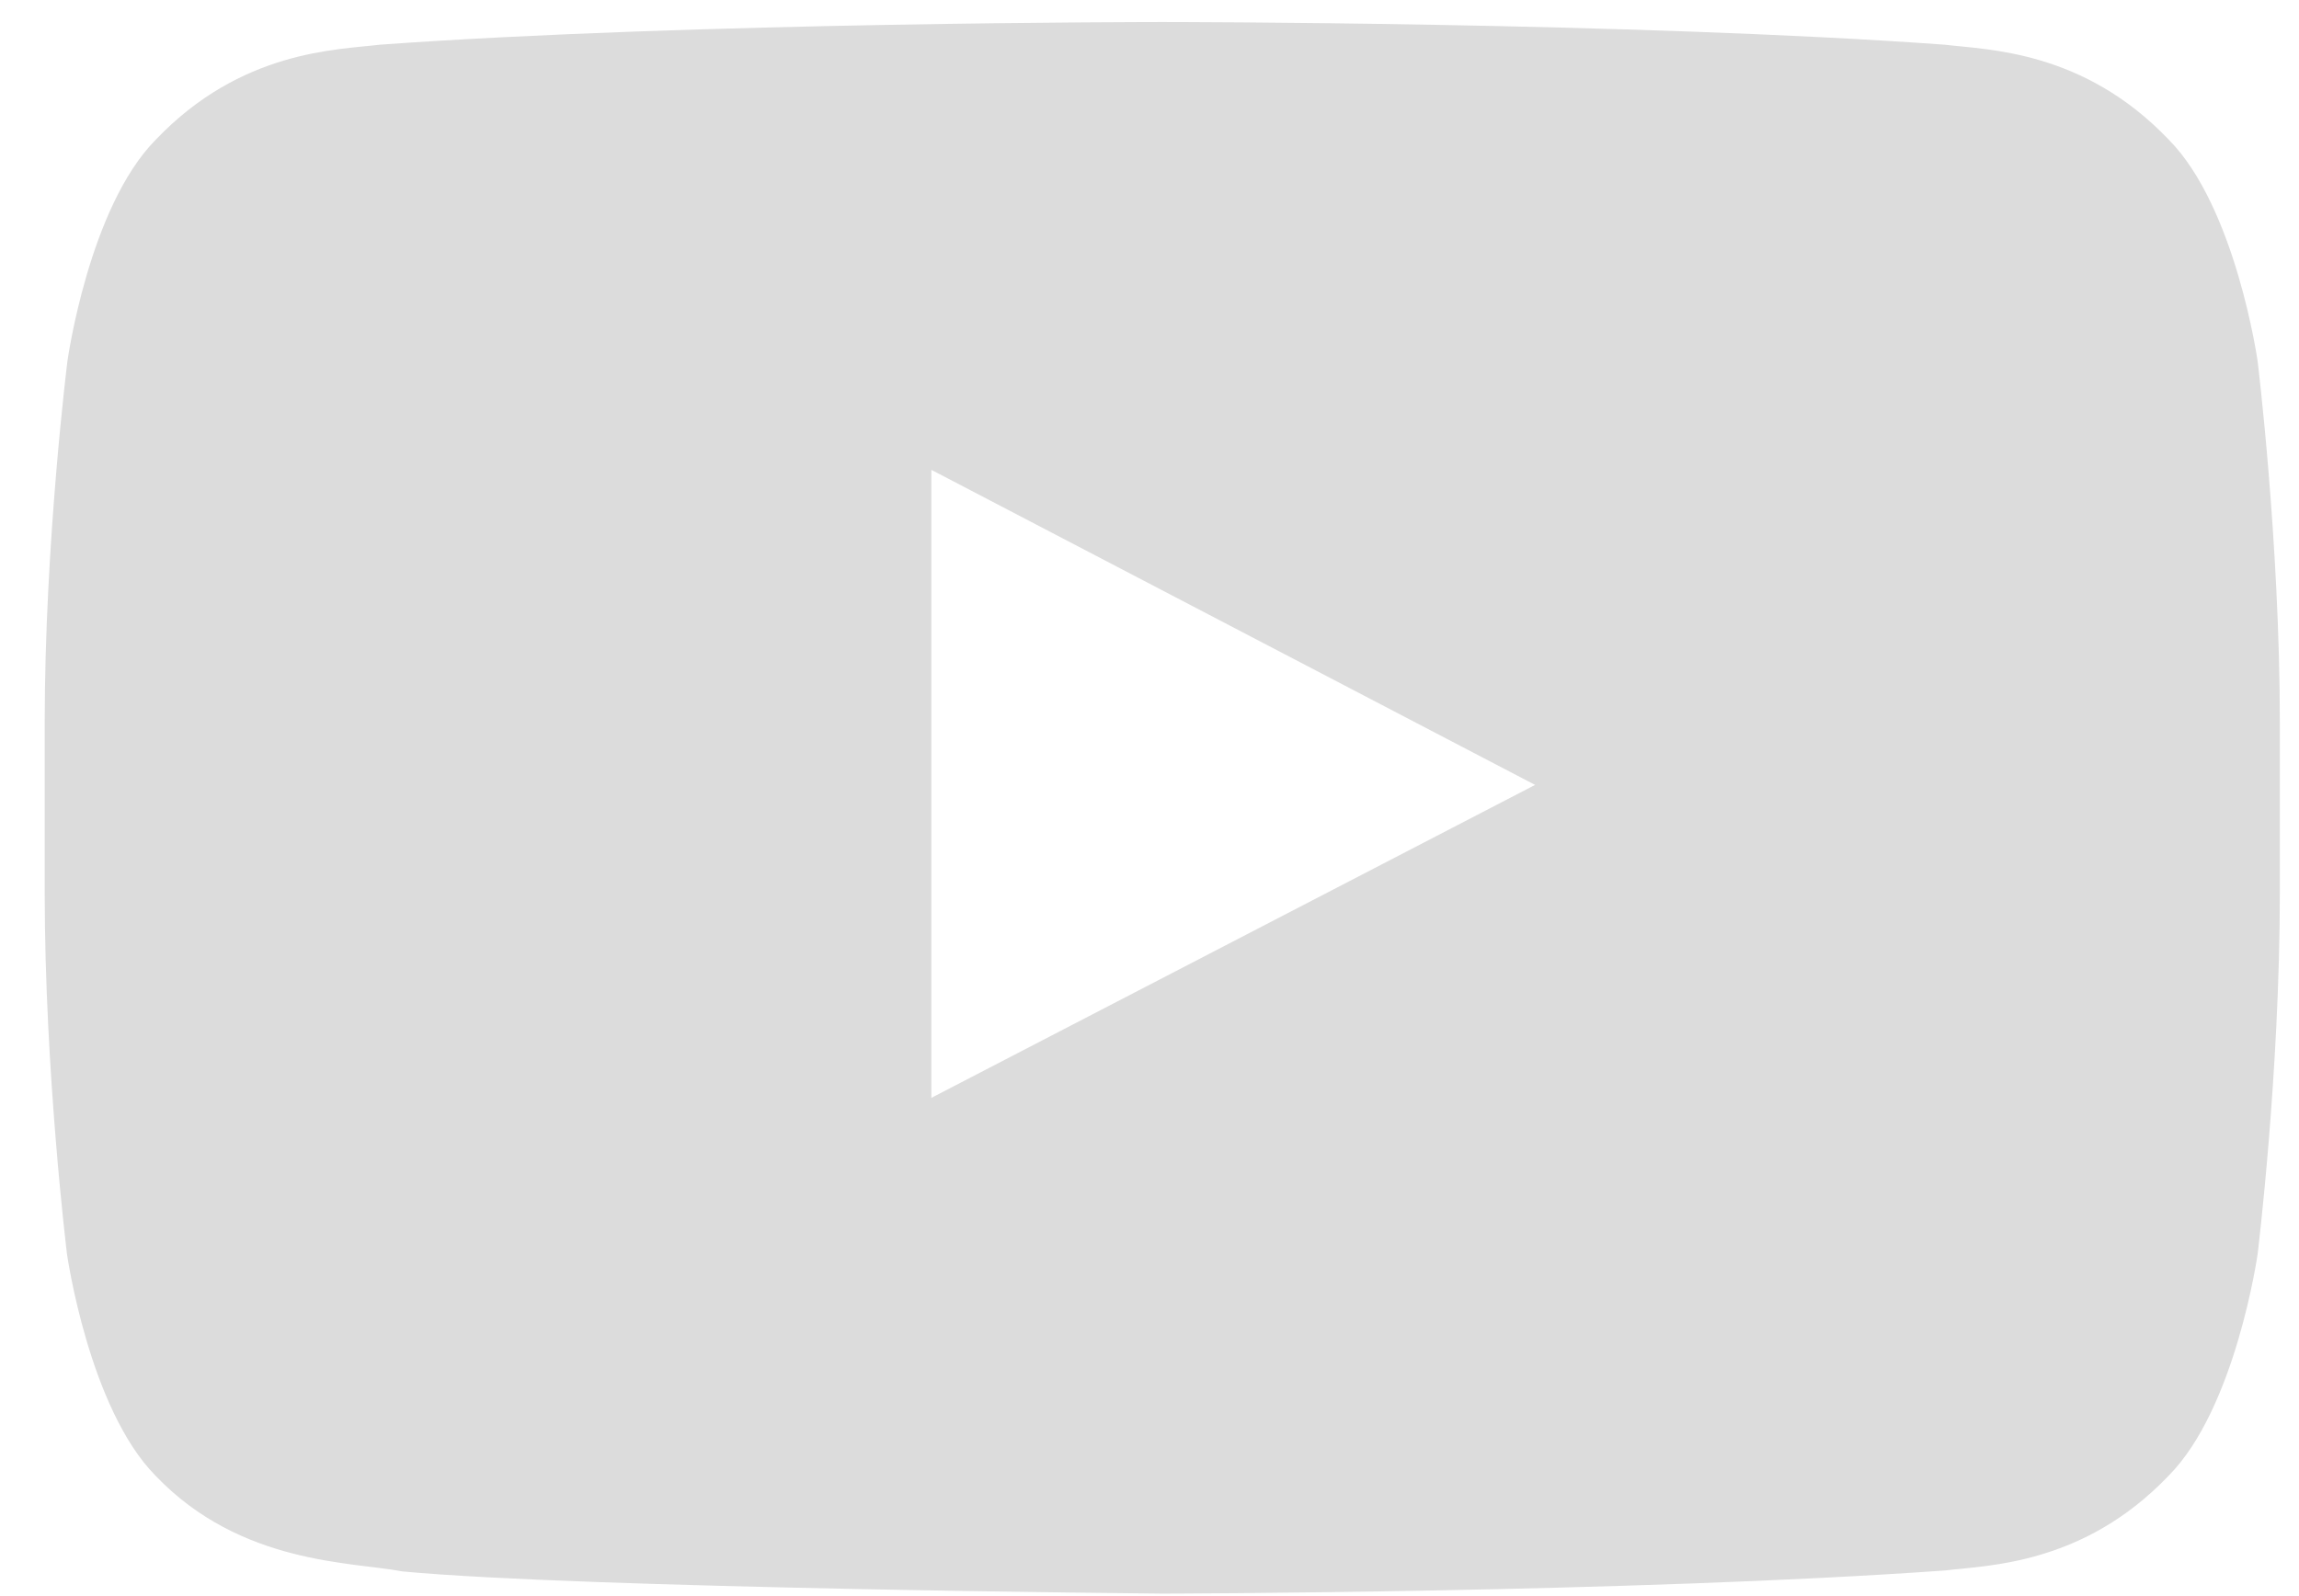 <svg width="36" height="25" viewBox="0 0 36 25" fill="none" xmlns="http://www.w3.org/2000/svg">
<path d="M35.352 5.656C35.352 5.656 35.01 3.243 33.957 2.184C32.624 0.789 31.134 0.782 30.45 0.7C25.556 0.345 18.207 0.345 18.207 0.345H18.193C18.193 0.345 10.845 0.345 5.95 0.7C5.267 0.782 3.776 0.789 2.443 2.184C1.391 3.243 1.056 5.656 1.056 5.656C1.056 5.656 0.7 8.493 0.7 11.323V13.976C0.7 16.806 1.049 19.643 1.049 19.643C1.049 19.643 1.391 22.056 2.437 23.116C3.77 24.51 5.52 24.462 6.299 24.613C9.102 24.879 18.2 24.961 18.2 24.961C18.2 24.961 25.556 24.948 30.45 24.599C31.134 24.517 32.624 24.51 33.957 23.116C35.01 22.056 35.352 19.643 35.352 19.643C35.352 19.643 35.7 16.813 35.7 13.976V11.323C35.7 8.493 35.352 5.656 35.352 5.656ZM14.584 17.196V7.359L24.038 12.294L14.584 17.196Z" fill="#DCDCDC"/>
</svg>
